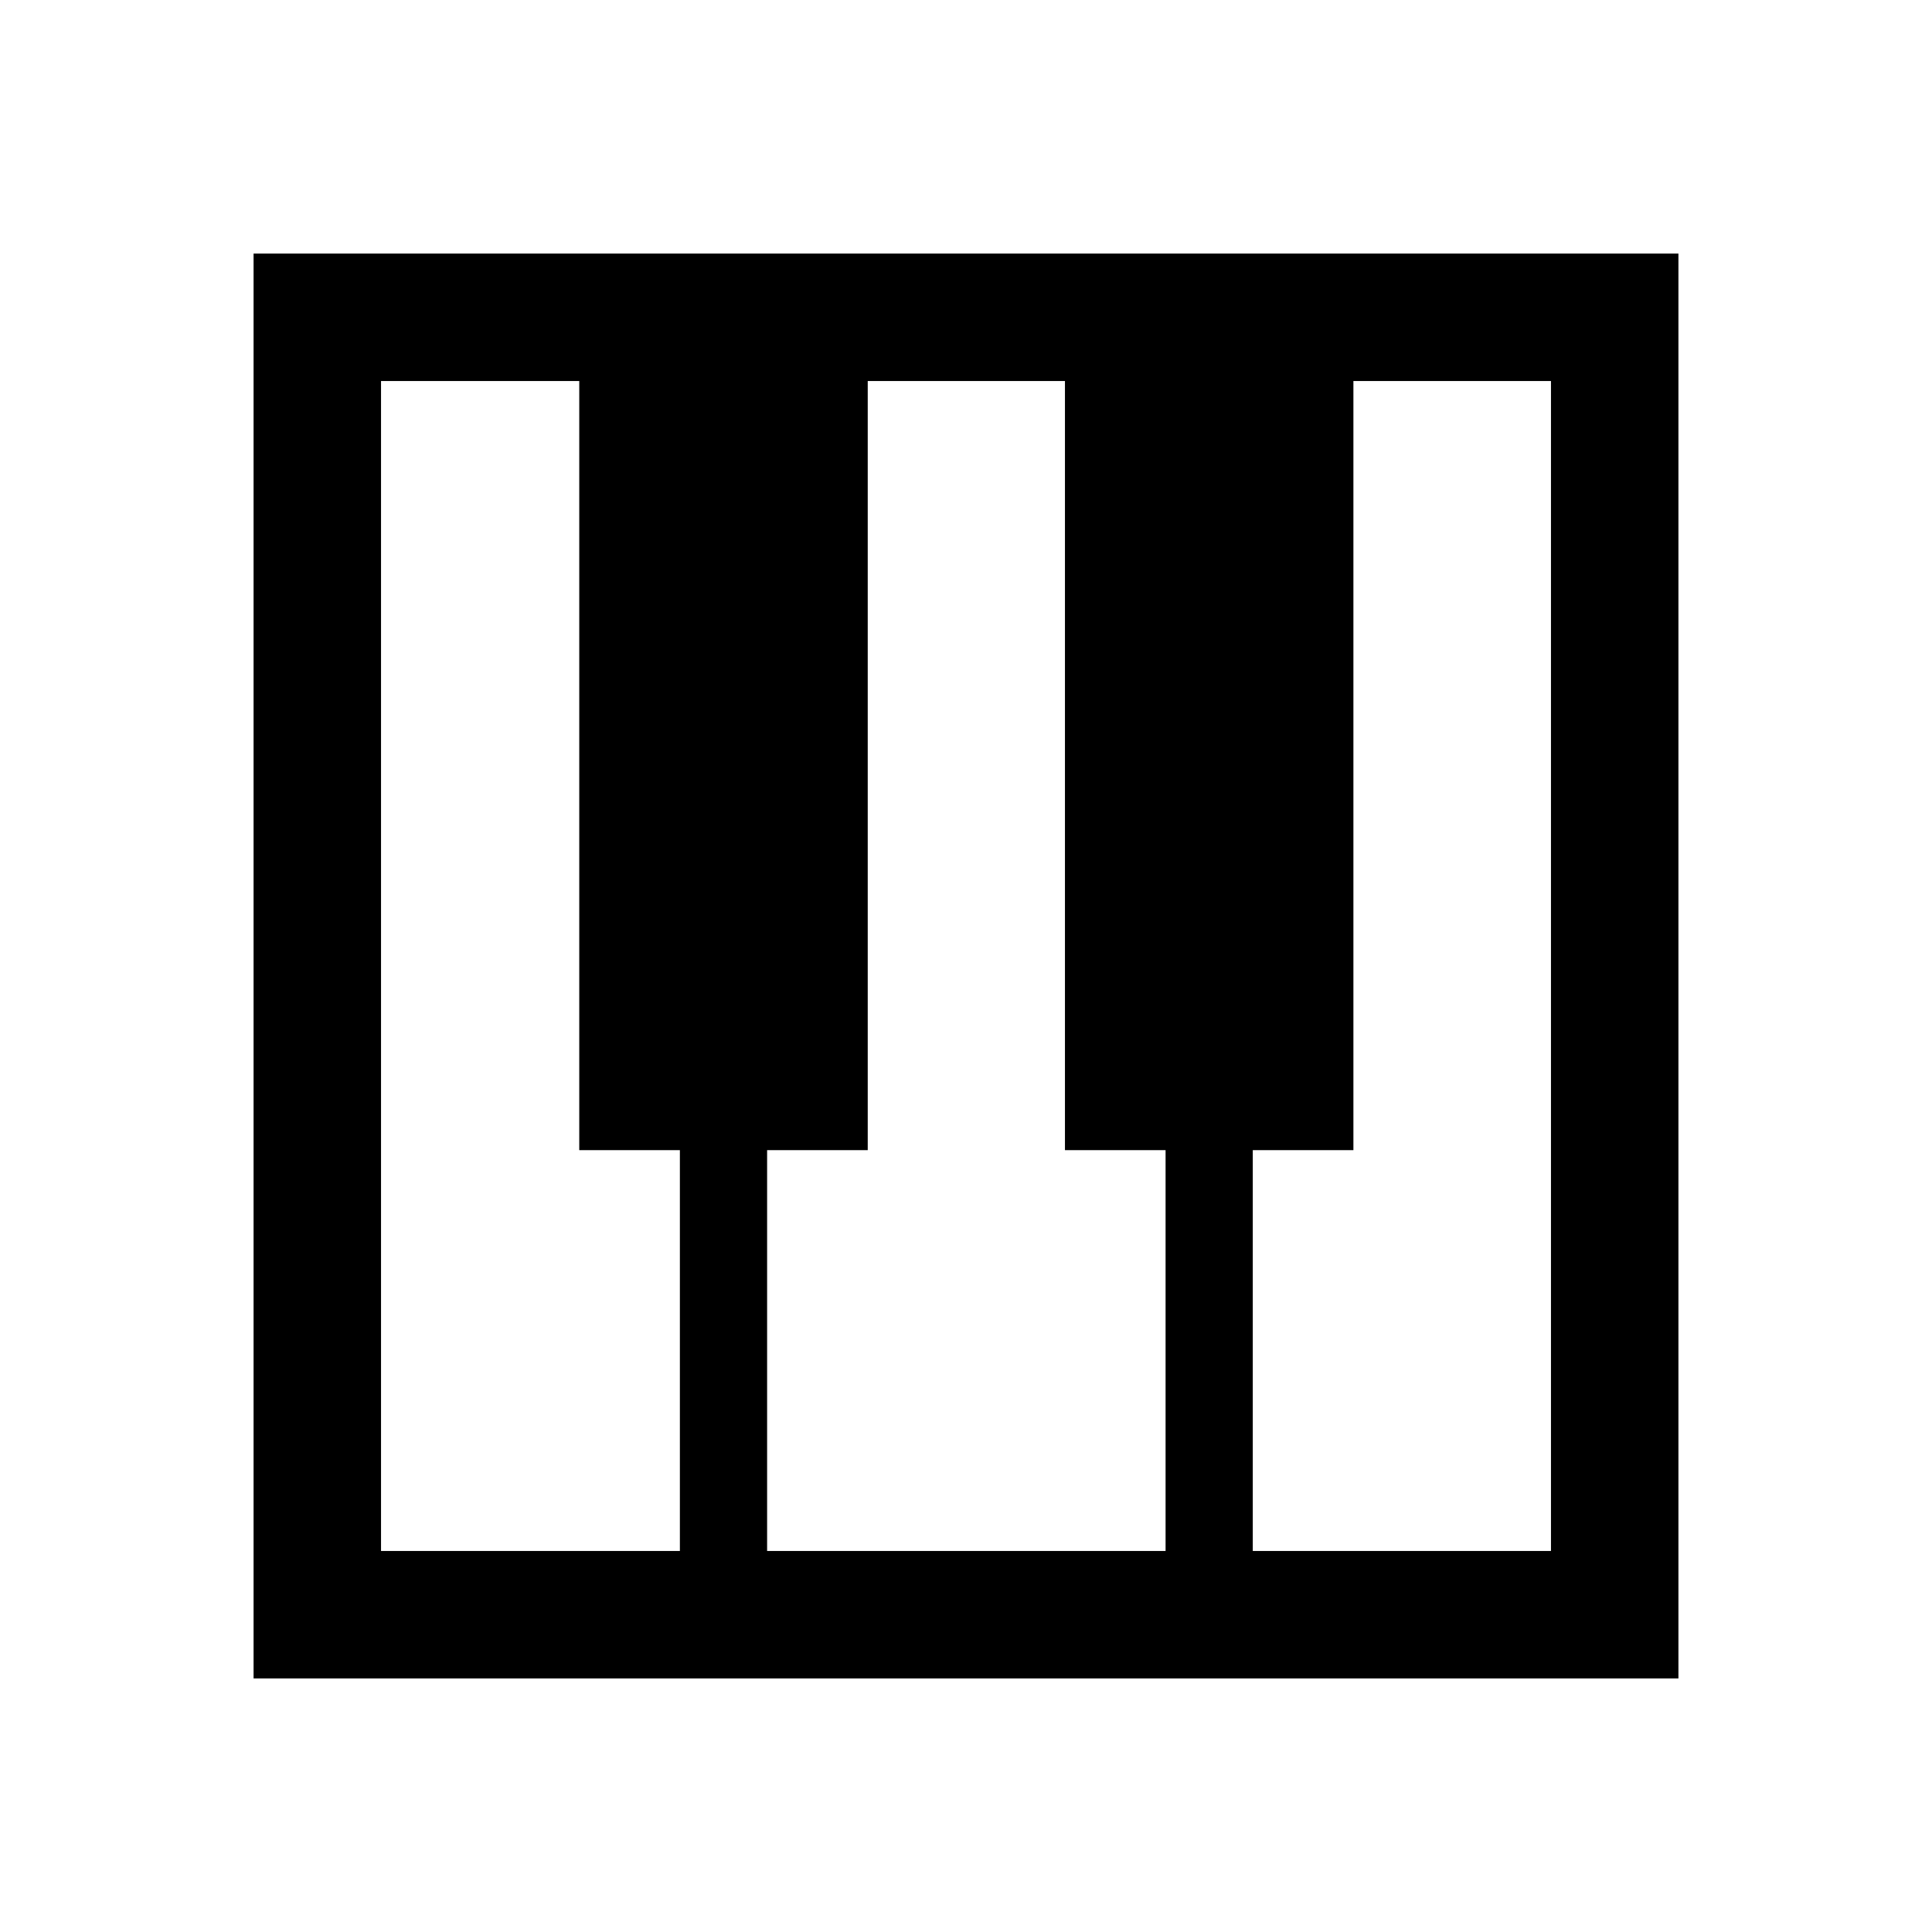 <svg xmlns="http://www.w3.org/2000/svg" height="40" viewBox="0 -960 960 960" width="40"><path d="M126-126v-708h708v708H126Zm63.33-63.33h148.5V-388.5h-50v-382.17h-98.5v581.34Zm433.17 0h148.17v-581.34H672.5v382.17h-50v199.17Zm-241.33 0h198V-388.5h-50v-382.17h-98v382.17h-50v199.17Z"/></svg>